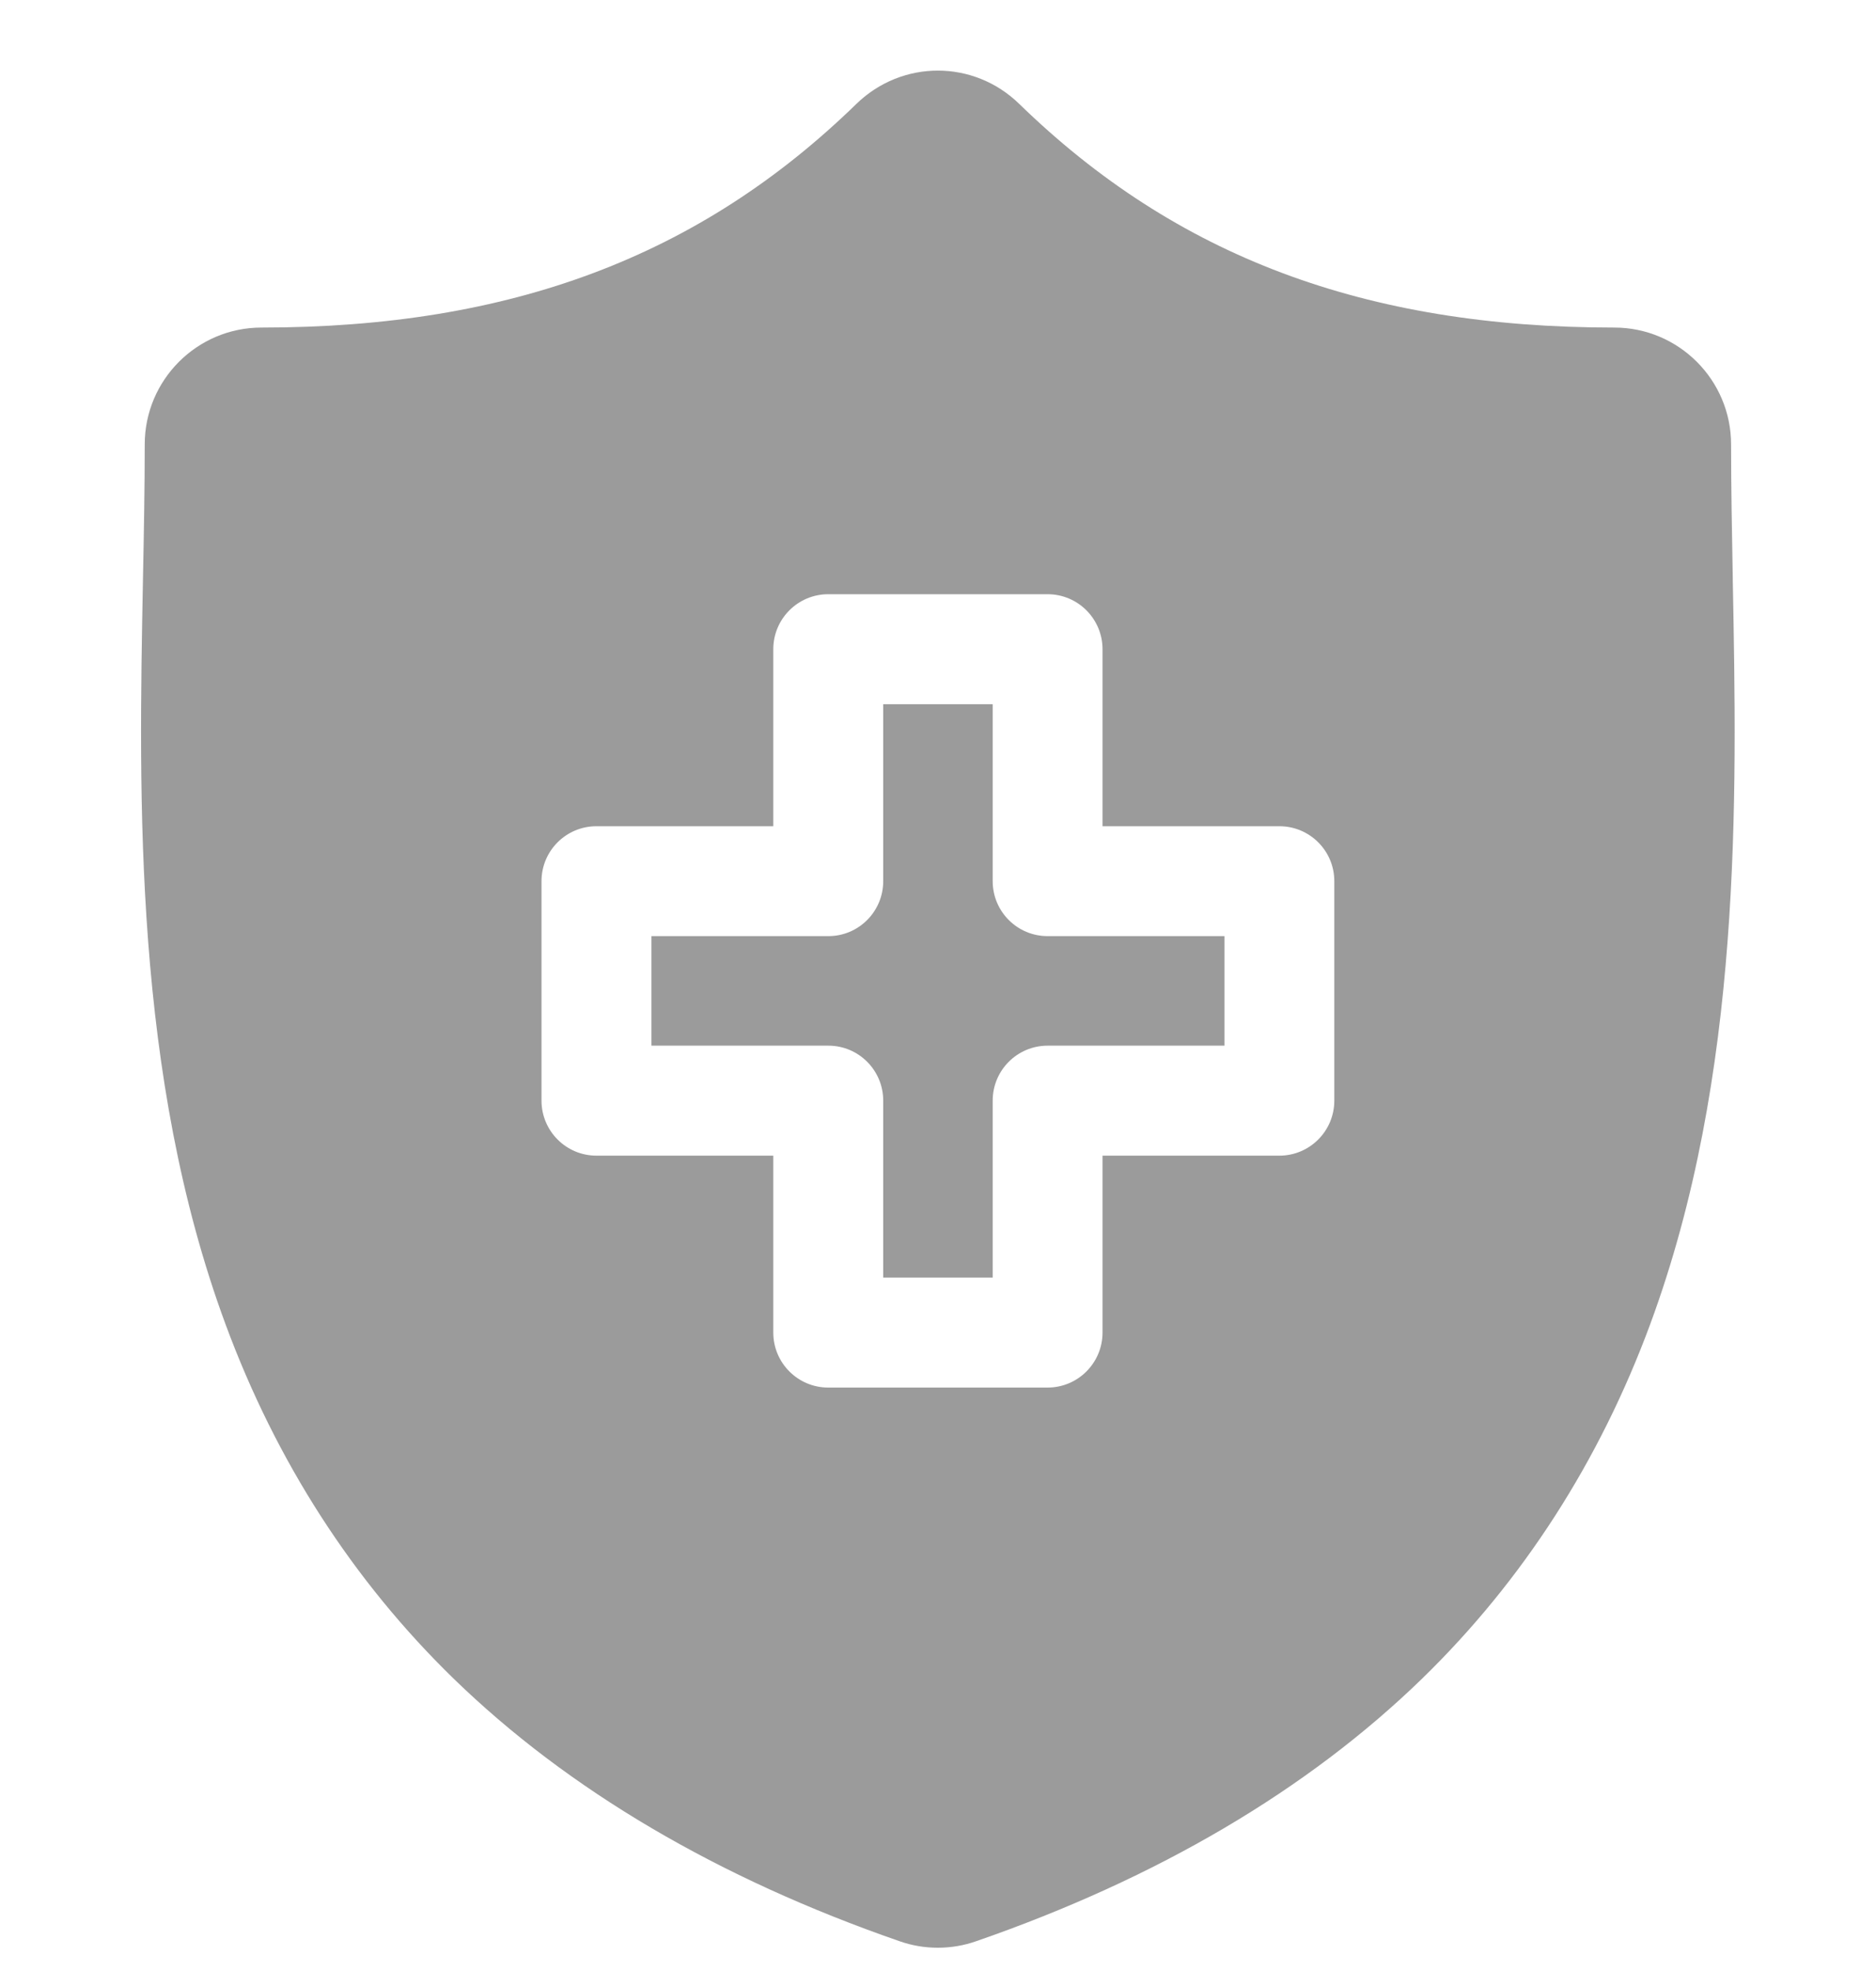 <svg width="20" height="21" viewBox="0 0 20 21" fill="none" xmlns="http://www.w3.org/2000/svg">
<g clip-path="url(#clip0_461_1912)">
<path d="M11.169 9.974H13.054V11.141H11.169C10.845 11.141 10.583 11.403 10.583 11.727V13.612H9.416V11.727C9.416 11.403 9.154 11.141 8.831 11.141H6.945V9.974H8.831C9.154 9.974 9.416 9.712 9.416 9.388V7.503H10.583V9.388C10.583 9.712 10.845 9.974 11.169 9.974Z" fill="#9B9B9B"/>
<path d="M18.473 6.177L18.473 6.158C18.464 5.659 18.455 5.188 18.455 4.735C18.455 4.048 17.896 3.49 17.21 3.49C14.554 3.49 12.538 2.733 10.866 1.107C10.38 0.634 9.617 0.634 9.13 1.107C7.459 2.733 5.443 3.49 2.787 3.49C2.101 3.49 1.543 4.048 1.543 4.735C1.543 5.198 1.534 5.673 1.524 6.177C1.479 8.528 1.423 11.455 2.405 14.111C2.945 15.572 3.763 16.841 4.835 17.884C6.057 19.071 7.657 20.013 9.591 20.683C9.722 20.729 9.859 20.752 9.998 20.752C10.137 20.752 10.275 20.729 10.406 20.683C12.34 20.013 13.94 19.071 15.162 17.884C16.234 16.841 17.052 15.571 17.592 14.111C18.574 11.454 18.518 8.528 18.473 6.177ZM14.225 11.727C14.225 12.05 13.963 12.313 13.639 12.313H11.754V14.198C11.754 14.521 11.492 14.784 11.168 14.784H8.83C8.506 14.784 8.244 14.521 8.244 14.198V12.313H6.359C6.035 12.313 5.773 12.05 5.773 11.727V9.388C5.773 9.065 6.035 8.803 6.359 8.803H8.244V6.917C8.244 6.594 8.506 6.331 8.83 6.331H11.168C11.492 6.331 11.754 6.594 11.754 6.917V8.803H13.639C13.963 8.803 14.225 9.065 14.225 9.388V11.727Z" fill="#9B9B9B"/>
</g>
<defs>
<clipPath id="clip0_461_1912">
<rect width="20" height="20" fill="white" transform="translate(0 0.752)"/>
</clipPath>
</defs>
</svg>
